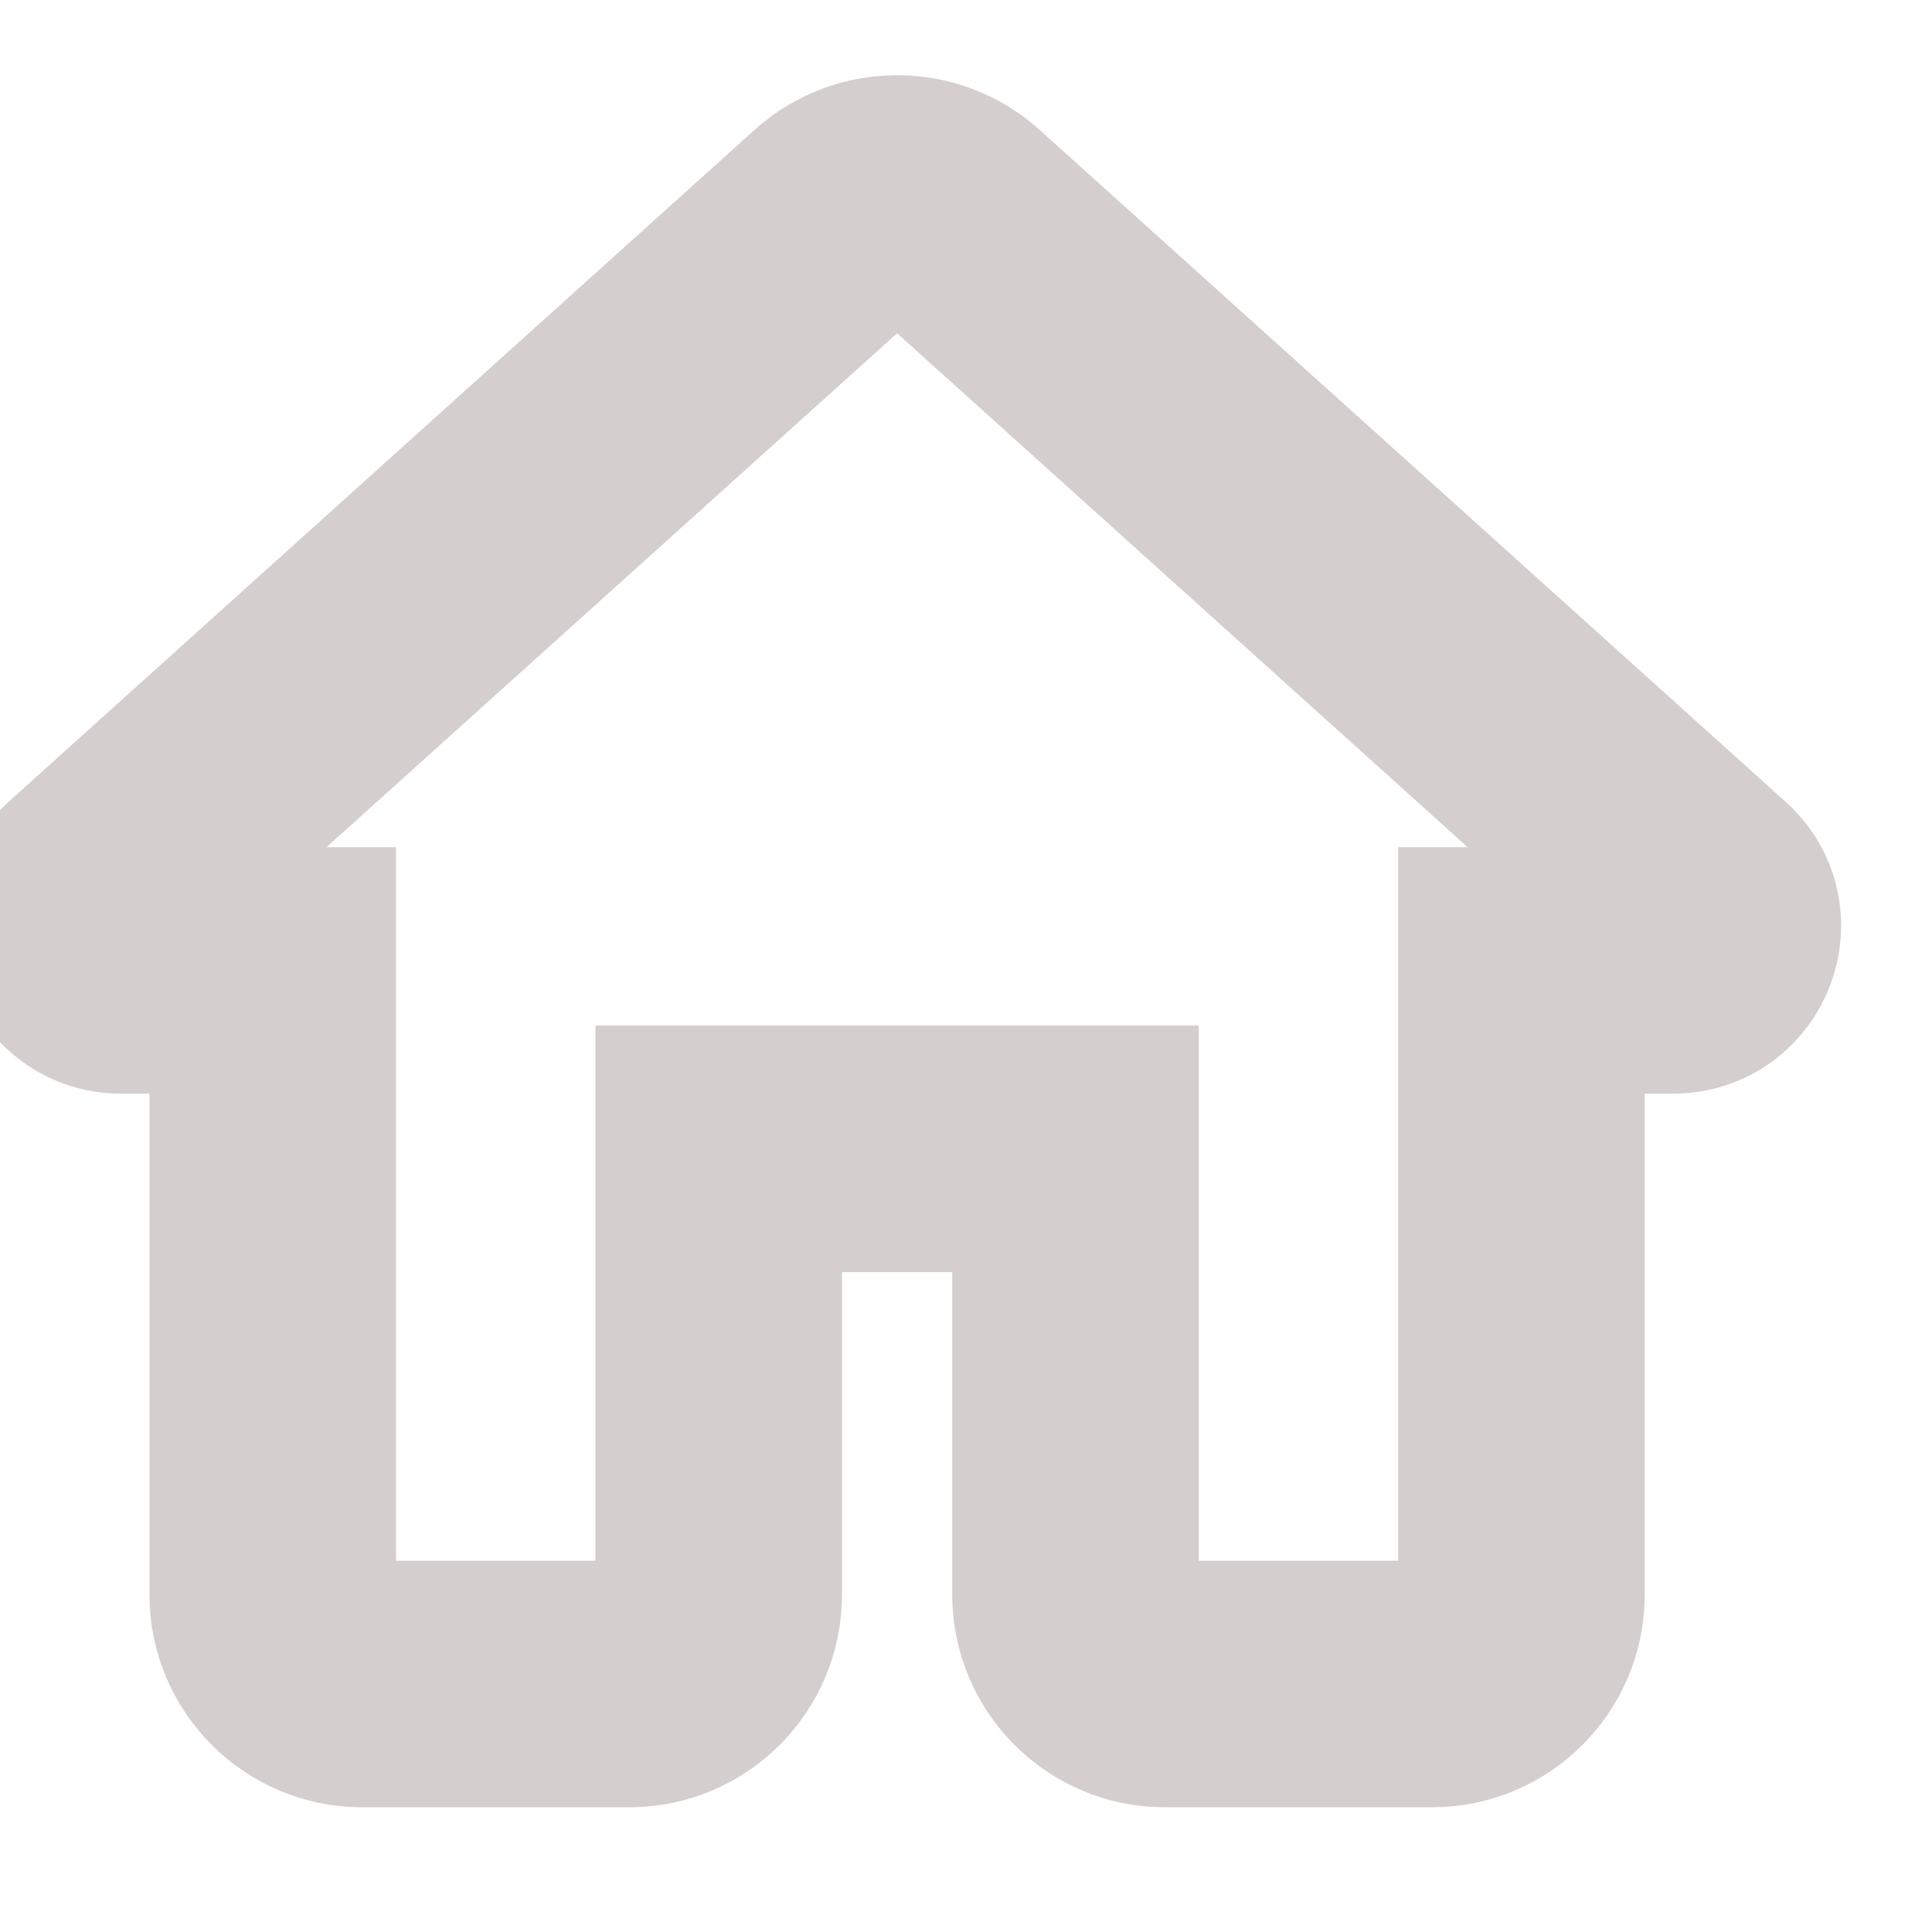 <?xml version="1.0" encoding="UTF-8" standalone="no"?>
<!-- Created with Inkscape (http://www.inkscape.org/) -->

<svg
   width="6mm"
   height="6mm"
   viewBox="0 0 6 6"
   version="1.1"
   id="svg922"
   inkscape:version="1.1.1 (1:1.1+202109281949+c3084ef5ed)"
   sodipodi:docname="home.svg"
   xmlns:inkscape="http://www.inkscape.org/namespaces/inkscape"
   xmlns:sodipodi="http://sodipodi.sourceforge.net/DTD/sodipodi-0.dtd"
   xmlns="http://www.w3.org/2000/svg"
   xmlns:svg="http://www.w3.org/2000/svg">
  <sodipodi:namedview
     id="namedview924"
     pagecolor="#ffffff"
     bordercolor="#666666"
     borderopacity="1.0"
     inkscape:pageshadow="2"
     inkscape:pageopacity="0.0"
     inkscape:pagecheckerboard="0"
     inkscape:document-units="mm"
     showgrid="false"
     fit-margin-top="0"
     fit-margin-left="0"
     fit-margin-right="0"
     fit-margin-bottom="0"
     inkscape:zoom="4.3188552"
     inkscape:cx="-13.776799"
     inkscape:cy="13.197942"
     inkscape:window-width="1920"
     inkscape:window-height="1031"
     inkscape:window-x="0"
     inkscape:window-y="1"
     inkscape:window-maximized="1"
     inkscape:current-layer="layer1" />
  <defs
     id="defs919" />
  <g
     inkscape:label="Layer 1"
     inkscape:groupmode="layer"
     id="layer1"
     transform="translate(-25.495,-59.551)">
    <g
       id="Rounded"
       transform="matrix(0.277,0,0,0.277,-201.124,-19.956)"
       style="fill:none;fill-opacity:1;stroke:#d5cece;stroke-width:2.764;stroke-miterlimit:4;stroke-dasharray:none;stroke-opacity:1">
      <g
         id="Action"
         transform="translate(100,100)"
         style="fill:none;fill-opacity:1;stroke:#d5cece;stroke-width:2.764;stroke-miterlimit:4;stroke-dasharray:none;stroke-opacity:1">
        <g
           id="-Round-/-Action-/-home"
           transform="translate(714,186)"
           style="fill:none;fill-opacity:1;stroke:#d5cece;stroke-width:2.764;stroke-miterlimit:4;stroke-dasharray:none;stroke-opacity:1">
          <g
             id="g8"
             style="fill:none;fill-opacity:1;stroke:#d5cece;stroke-width:2.764;stroke-miterlimit:4;stroke-dasharray:none;stroke-opacity:1">
            <path
               d="m 12.177,18.909 v -5 h 4 v 5 c 0,0.55 0.45,1 1,1 h 3 c 0.55,0 1,-0.45 1,-1 v -7 h 1.7 c 0.46,0 0.68,-0.57 0.33,-0.87 l -8.36,-7.53 c -0.38,-0.34 -0.96,-0.34 -1.34,0 L 5.147,11.039 c -0.34,0.3 -0.13,0.87 0.33,0.87 h 1.7 v 7 c 0,0.55 0.45,1 1,1 h 3 c 0.55,0 1,-0.45 1,-1 z"
               id="🔹Icon-Color"
               fill="#1d1d1d"
               style="fill:none;fill-opacity:1;stroke:#d5cece;stroke-width:2.764;stroke-miterlimit:4;stroke-dasharray:none;stroke-opacity:1" />
          </g>
        </g>
      </g>
    </g>
  </g>
</svg>
